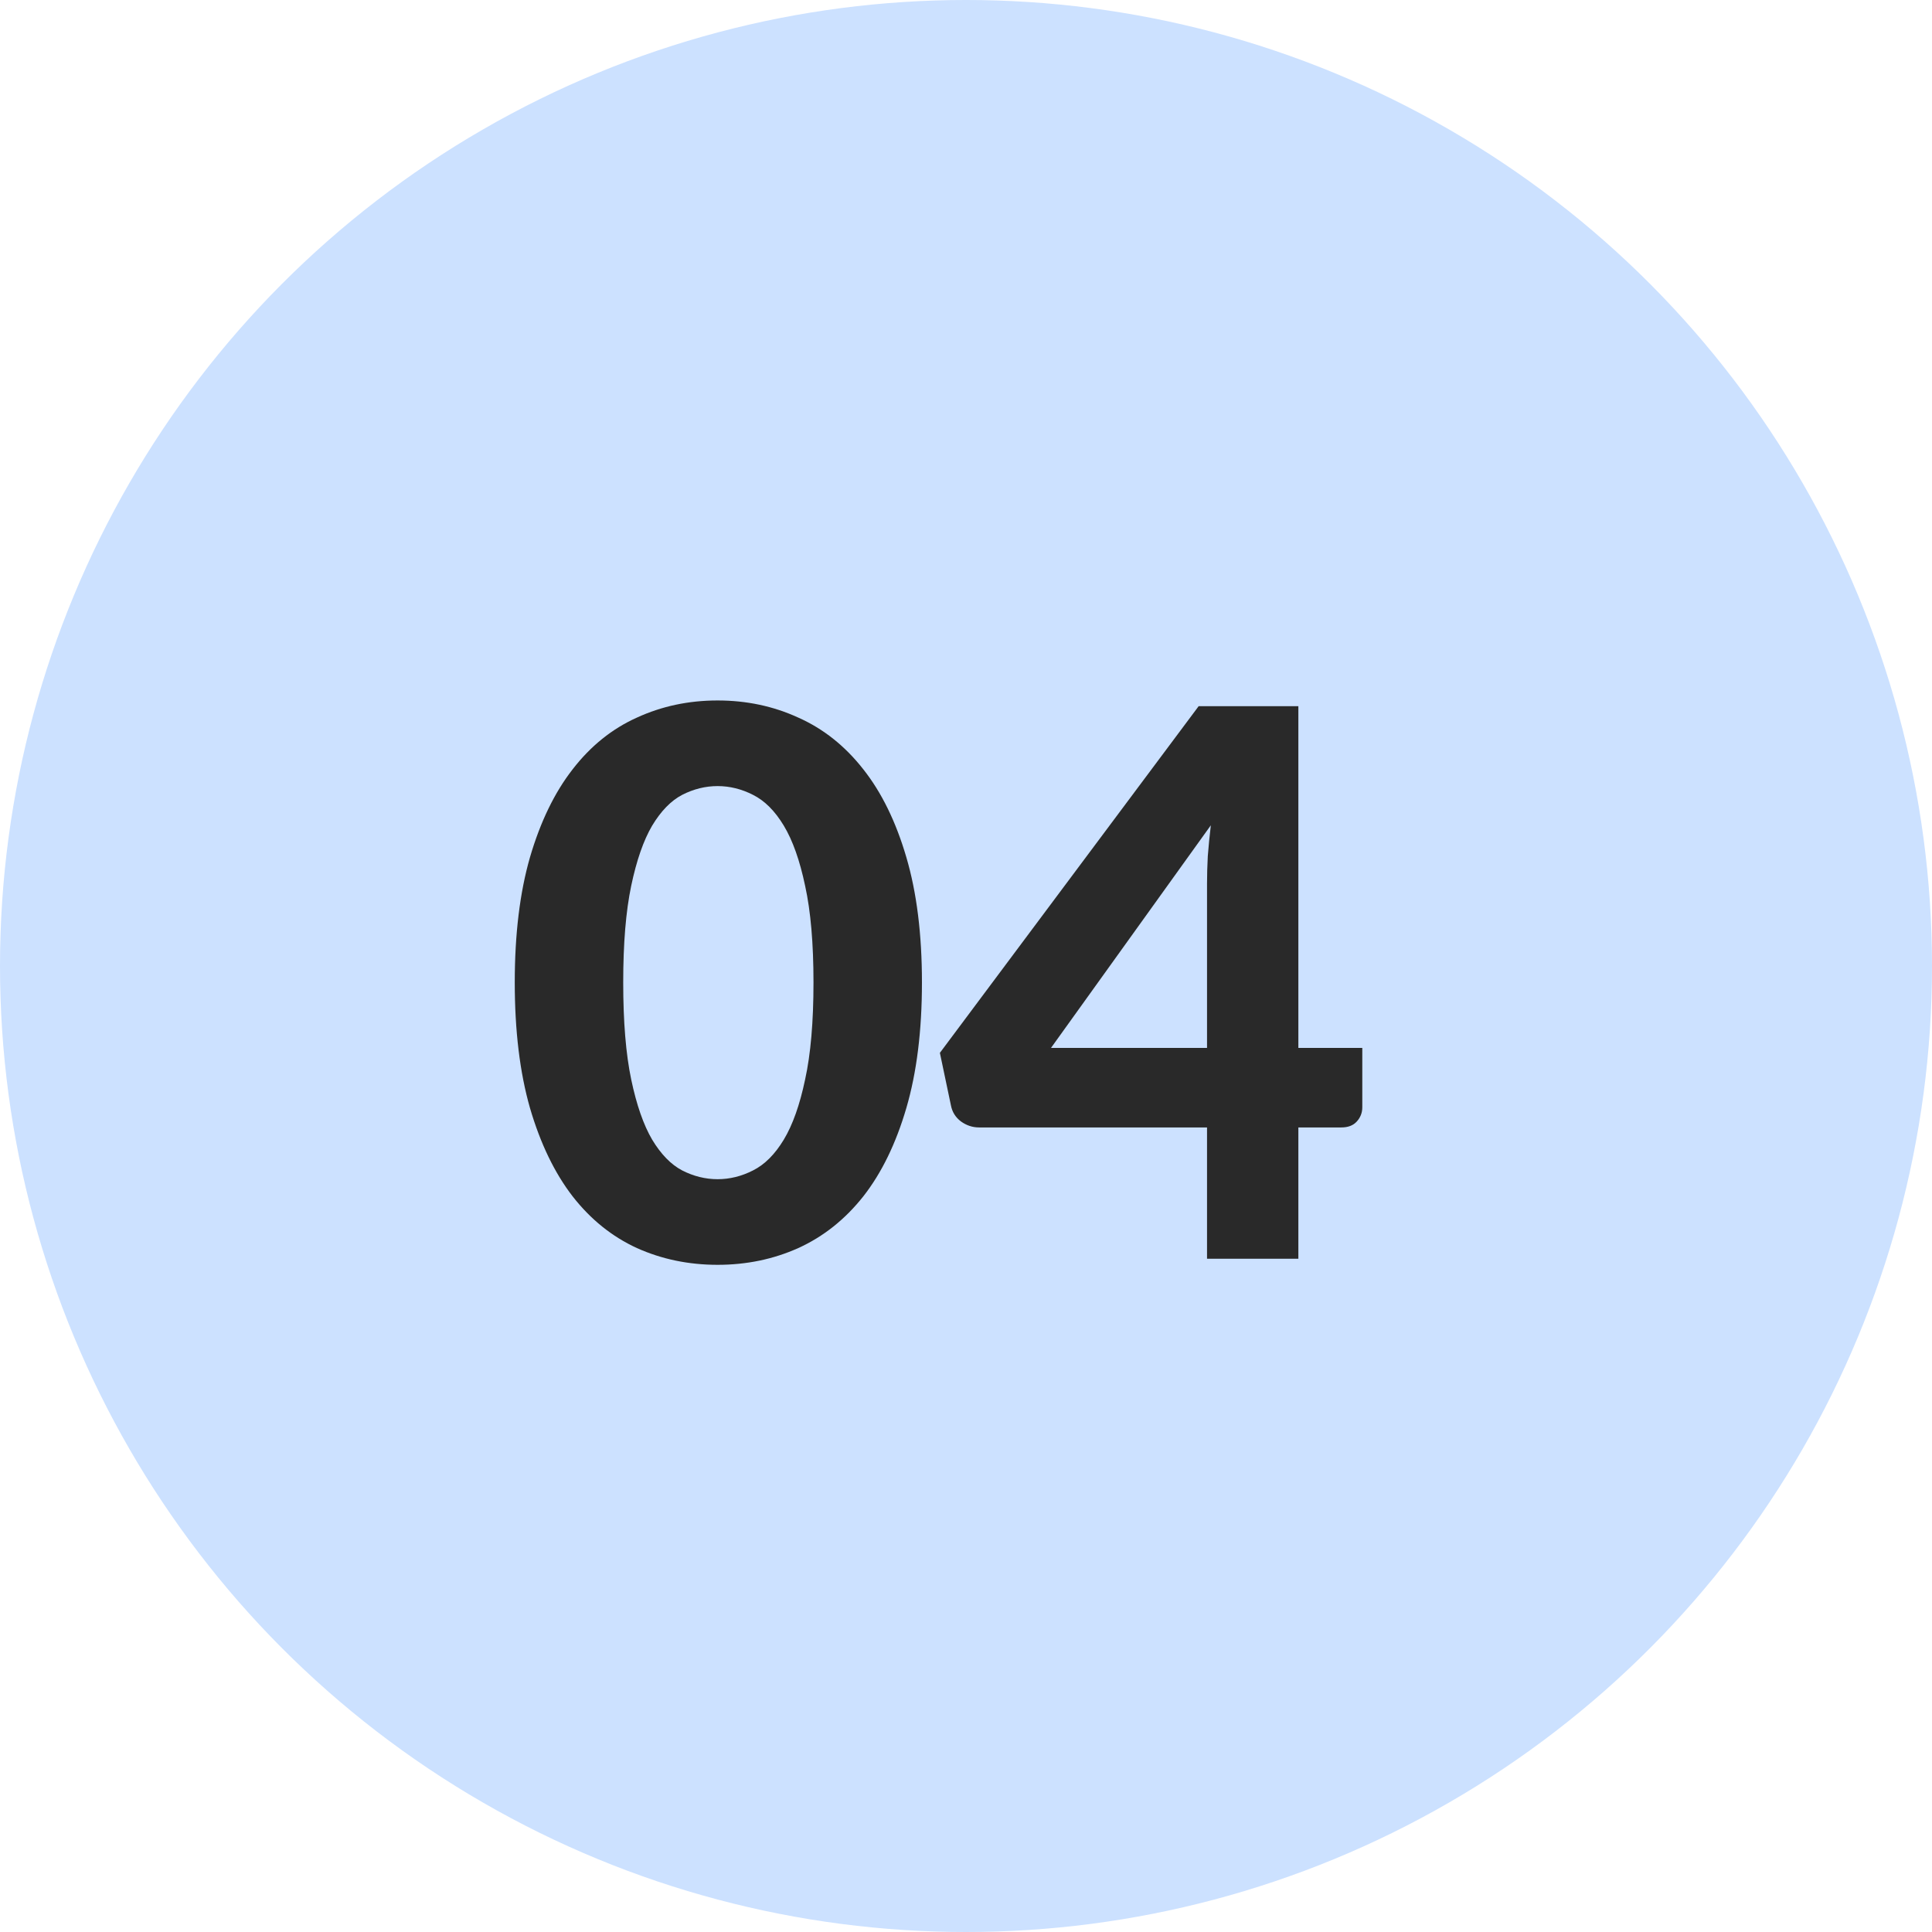 <svg width="66" height="66" viewBox="0 0 66 66" fill="none" xmlns="http://www.w3.org/2000/svg">
<circle cx="33" cy="33" r="33" fill="#CCE1FF"/>
<path d="M31.495 33.562C31.495 35.209 31.317 36.639 30.962 37.852C30.607 39.065 30.117 40.071 29.493 40.868C28.869 41.657 28.128 42.246 27.27 42.636C26.421 43.017 25.502 43.208 24.514 43.208C23.526 43.208 22.607 43.017 21.758 42.636C20.909 42.246 20.176 41.657 19.561 40.868C18.946 40.071 18.46 39.065 18.105 37.852C17.758 36.639 17.585 35.209 17.585 33.562C17.585 31.915 17.758 30.49 18.105 29.285C18.46 28.072 18.946 27.071 19.561 26.282C20.176 25.485 20.909 24.895 21.758 24.514C22.607 24.124 23.526 23.929 24.514 23.929C25.502 23.929 26.421 24.124 27.27 24.514C28.128 24.895 28.869 25.485 29.493 26.282C30.117 27.071 30.607 28.072 30.962 29.285C31.317 30.49 31.495 31.915 31.495 33.562ZM27.79 33.562C27.79 32.227 27.695 31.127 27.504 30.26C27.322 29.393 27.079 28.709 26.776 28.206C26.473 27.703 26.122 27.352 25.723 27.153C25.333 26.954 24.93 26.854 24.514 26.854C24.098 26.854 23.695 26.954 23.305 27.153C22.924 27.352 22.581 27.703 22.278 28.206C21.983 28.709 21.745 29.393 21.563 30.26C21.381 31.127 21.29 32.227 21.29 33.562C21.29 34.905 21.381 36.01 21.563 36.877C21.745 37.744 21.983 38.428 22.278 38.931C22.581 39.434 22.924 39.785 23.305 39.984C23.695 40.183 24.098 40.283 24.514 40.283C24.93 40.283 25.333 40.183 25.723 39.984C26.122 39.785 26.473 39.434 26.776 38.931C27.079 38.428 27.322 37.744 27.504 36.877C27.695 36.01 27.79 34.905 27.79 33.562ZM41.234 35.798V30.182C41.234 29.887 41.243 29.575 41.26 29.246C41.286 28.908 41.321 28.557 41.364 28.193L35.904 35.798H41.234ZM46.538 35.798V37.826C46.538 38.017 46.473 38.181 46.343 38.32C46.222 38.45 46.048 38.515 45.823 38.515H44.354V43H41.234V38.515H33.447C33.222 38.515 33.014 38.446 32.823 38.307C32.641 38.168 32.528 37.986 32.485 37.761L32.108 35.967L40.948 24.124H44.354V35.798H46.538Z" fill="#292929"/>
</svg>

